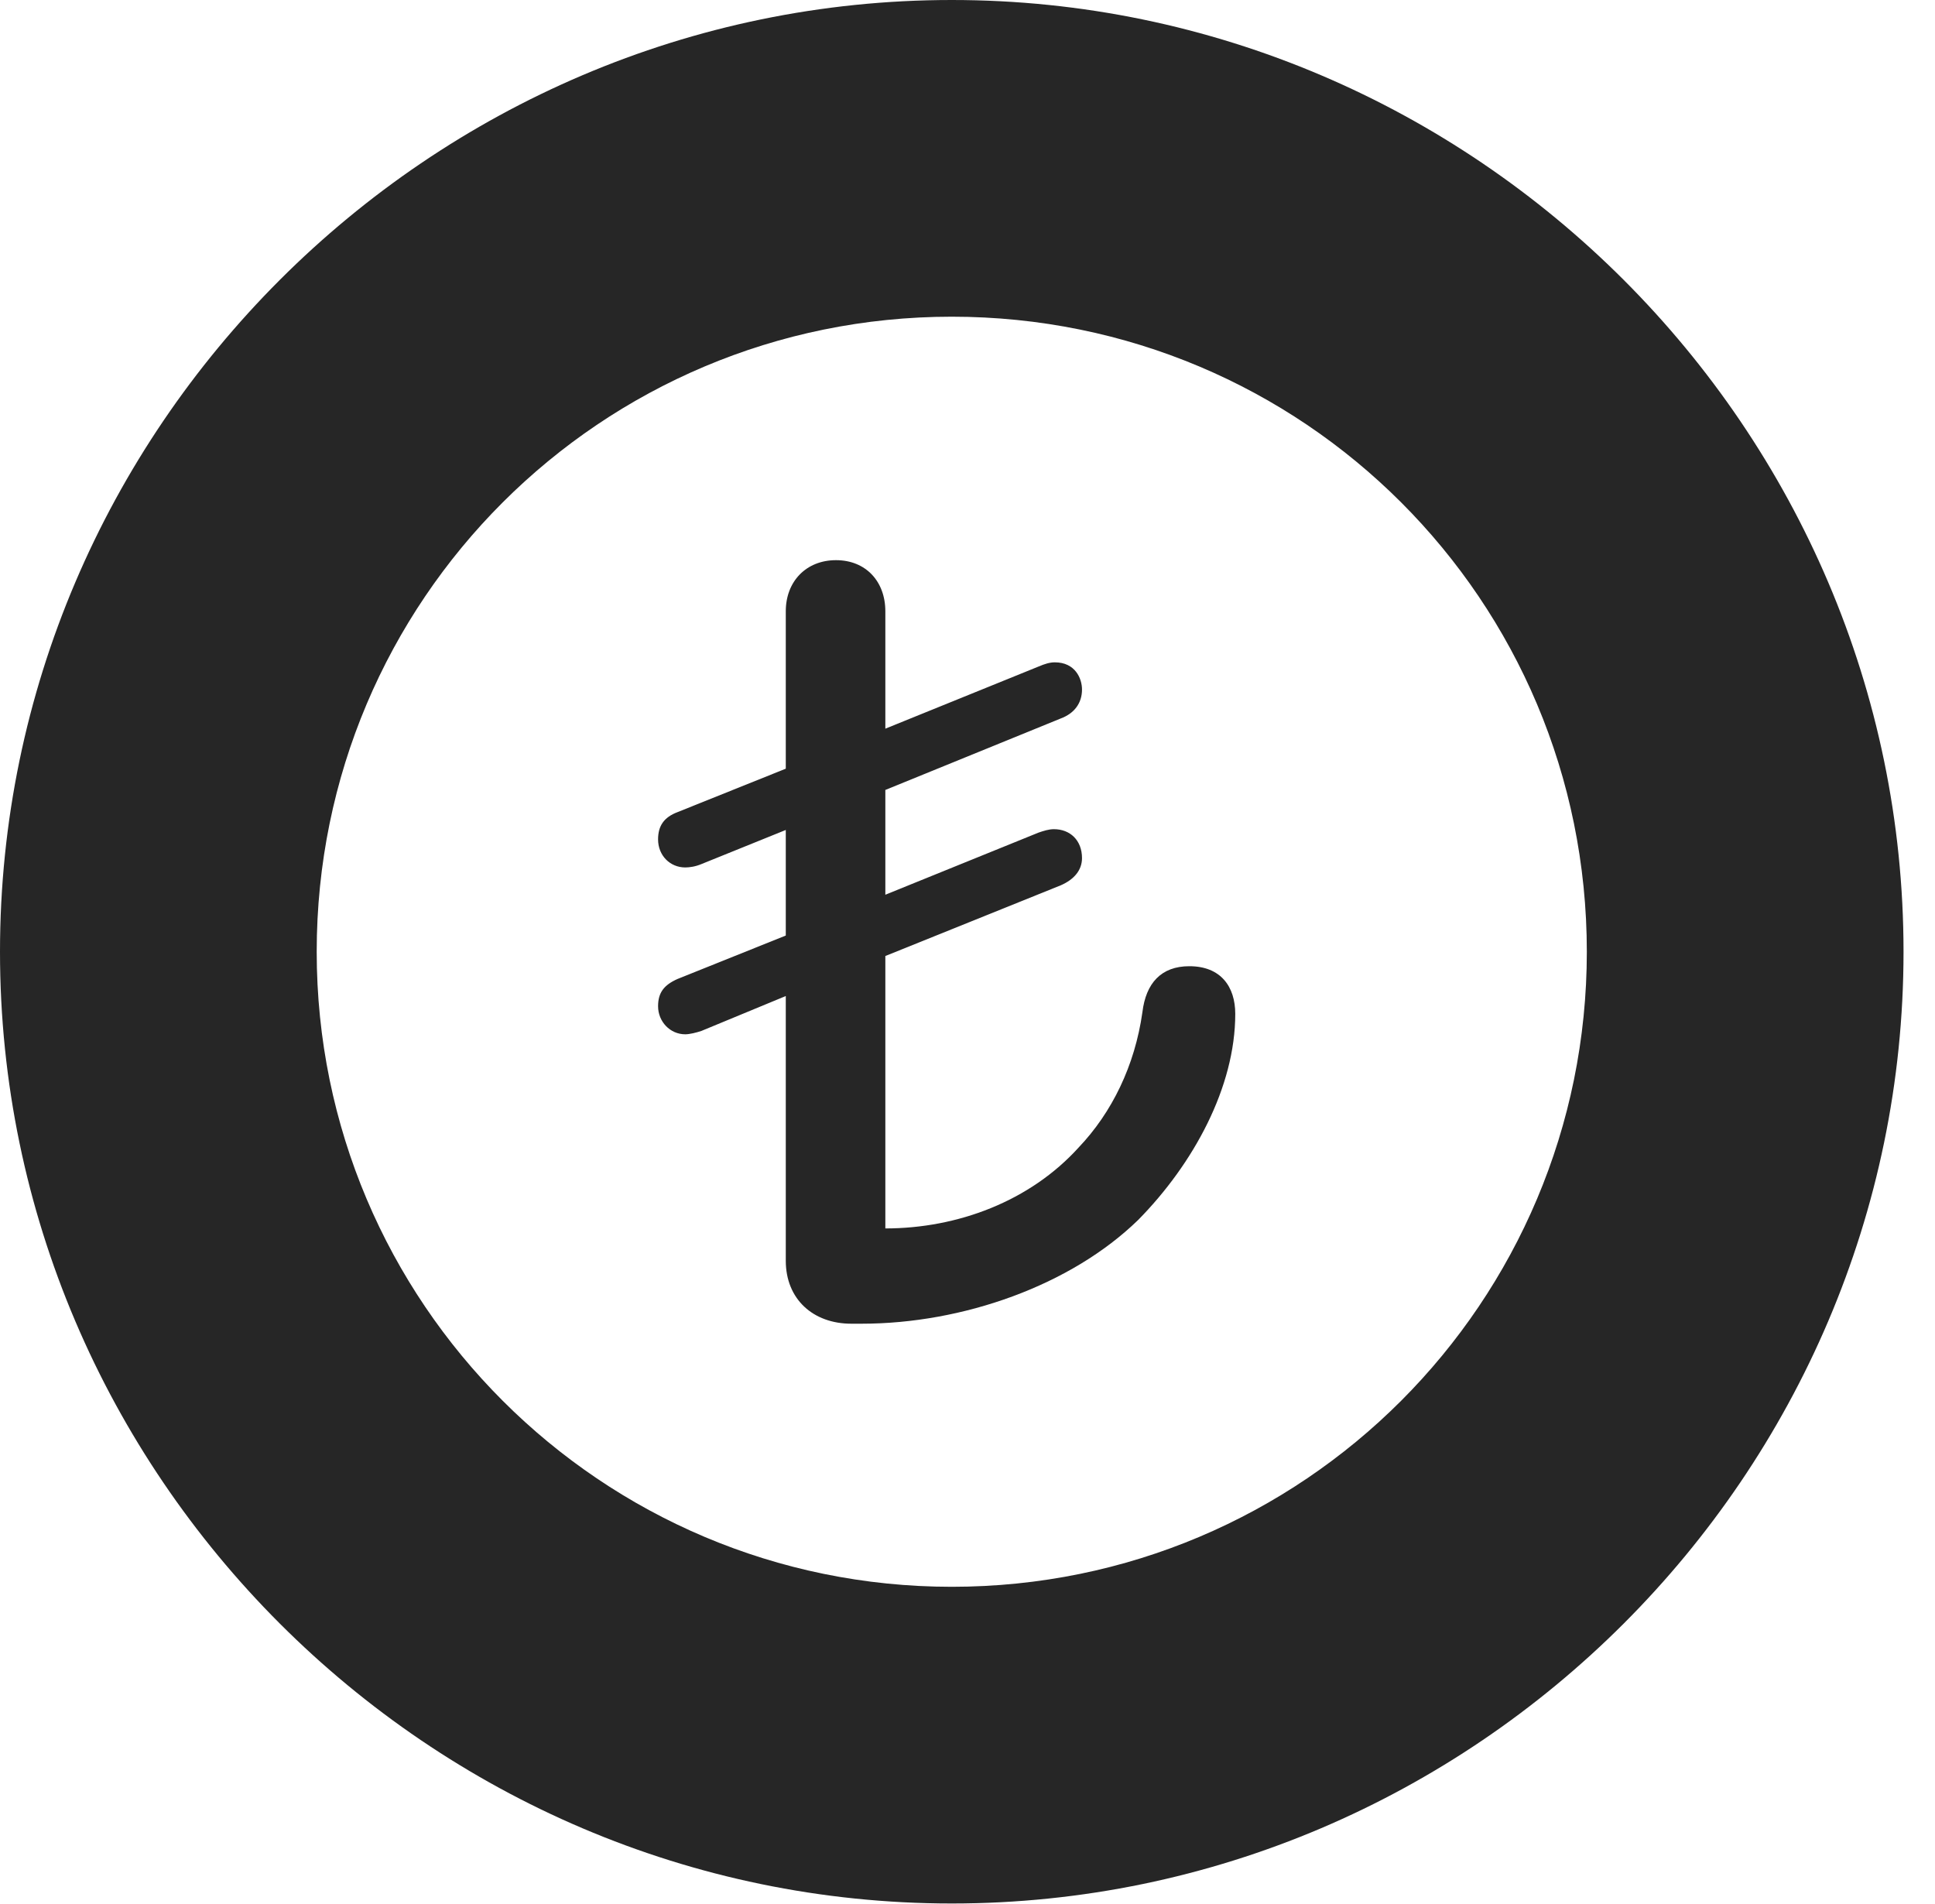 <?xml version="1.0" encoding="UTF-8"?>
<!--Generator: Apple Native CoreSVG 326-->
<!DOCTYPE svg
PUBLIC "-//W3C//DTD SVG 1.1//EN"
       "http://www.w3.org/Graphics/SVG/1.1/DTD/svg11.dtd">
<svg version="1.1" xmlns="http://www.w3.org/2000/svg" xmlns:xlink="http://www.w3.org/1999/xlink" viewBox="0 0 22.197 21.846">
 <g>
  <rect height="21.846" opacity="0" width="22.197" x="0" y="0"/>
  <path d="M10.918 21.836C16.914 21.836 21.836 16.914 21.836 10.918C21.836 4.922 16.914 0 10.918 0C4.922 0 0 4.922 0 10.918C0 16.914 4.922 21.836 10.918 21.836ZM10.918 18.203C6.895 18.203 3.633 14.941 3.633 10.918C3.633 6.885 6.895 3.633 10.918 3.633C14.951 3.633 18.203 6.885 18.203 10.918C18.203 14.941 14.951 18.203 10.918 18.203Z" fill="black" fill-opacity="0.85"/>
  <path d="M9.766 15.185L9.883 15.185C11.045 15.185 12.285 14.746 13.057 13.994C13.691 13.35 14.17 12.471 14.17 11.631C14.17 11.318 14.004 11.084 13.643 11.084C13.32 11.084 13.145 11.279 13.105 11.611C13.018 12.227 12.754 12.764 12.373 13.164C11.816 13.779 10.986 14.092 10.156 14.092L10.156 10.967L12.168 10.156C12.324 10.088 12.412 9.98 12.412 9.844C12.412 9.639 12.275 9.512 12.09 9.512C12.031 9.512 11.973 9.531 11.914 9.551L10.156 10.264L10.156 9.062L12.168 8.242C12.324 8.184 12.412 8.066 12.412 7.91C12.412 7.783 12.334 7.598 12.1 7.598C12.041 7.598 11.982 7.617 11.914 7.646L10.156 8.359L10.156 7.012C10.156 6.67 9.932 6.426 9.59 6.426C9.248 6.426 9.014 6.67 9.014 7.012L9.014 8.818L7.773 9.316C7.617 9.375 7.549 9.473 7.549 9.629C7.549 9.814 7.686 9.951 7.861 9.951C7.91 9.951 7.979 9.941 8.047 9.912L9.014 9.521L9.014 10.732L7.773 11.23C7.617 11.299 7.549 11.387 7.549 11.543C7.549 11.719 7.686 11.865 7.861 11.865C7.91 11.865 7.988 11.846 8.047 11.826L9.014 11.426L9.014 14.463C9.014 14.902 9.326 15.185 9.766 15.185Z" fill="black" fill-opacity="0.85"/>
 </g>
</svg>
